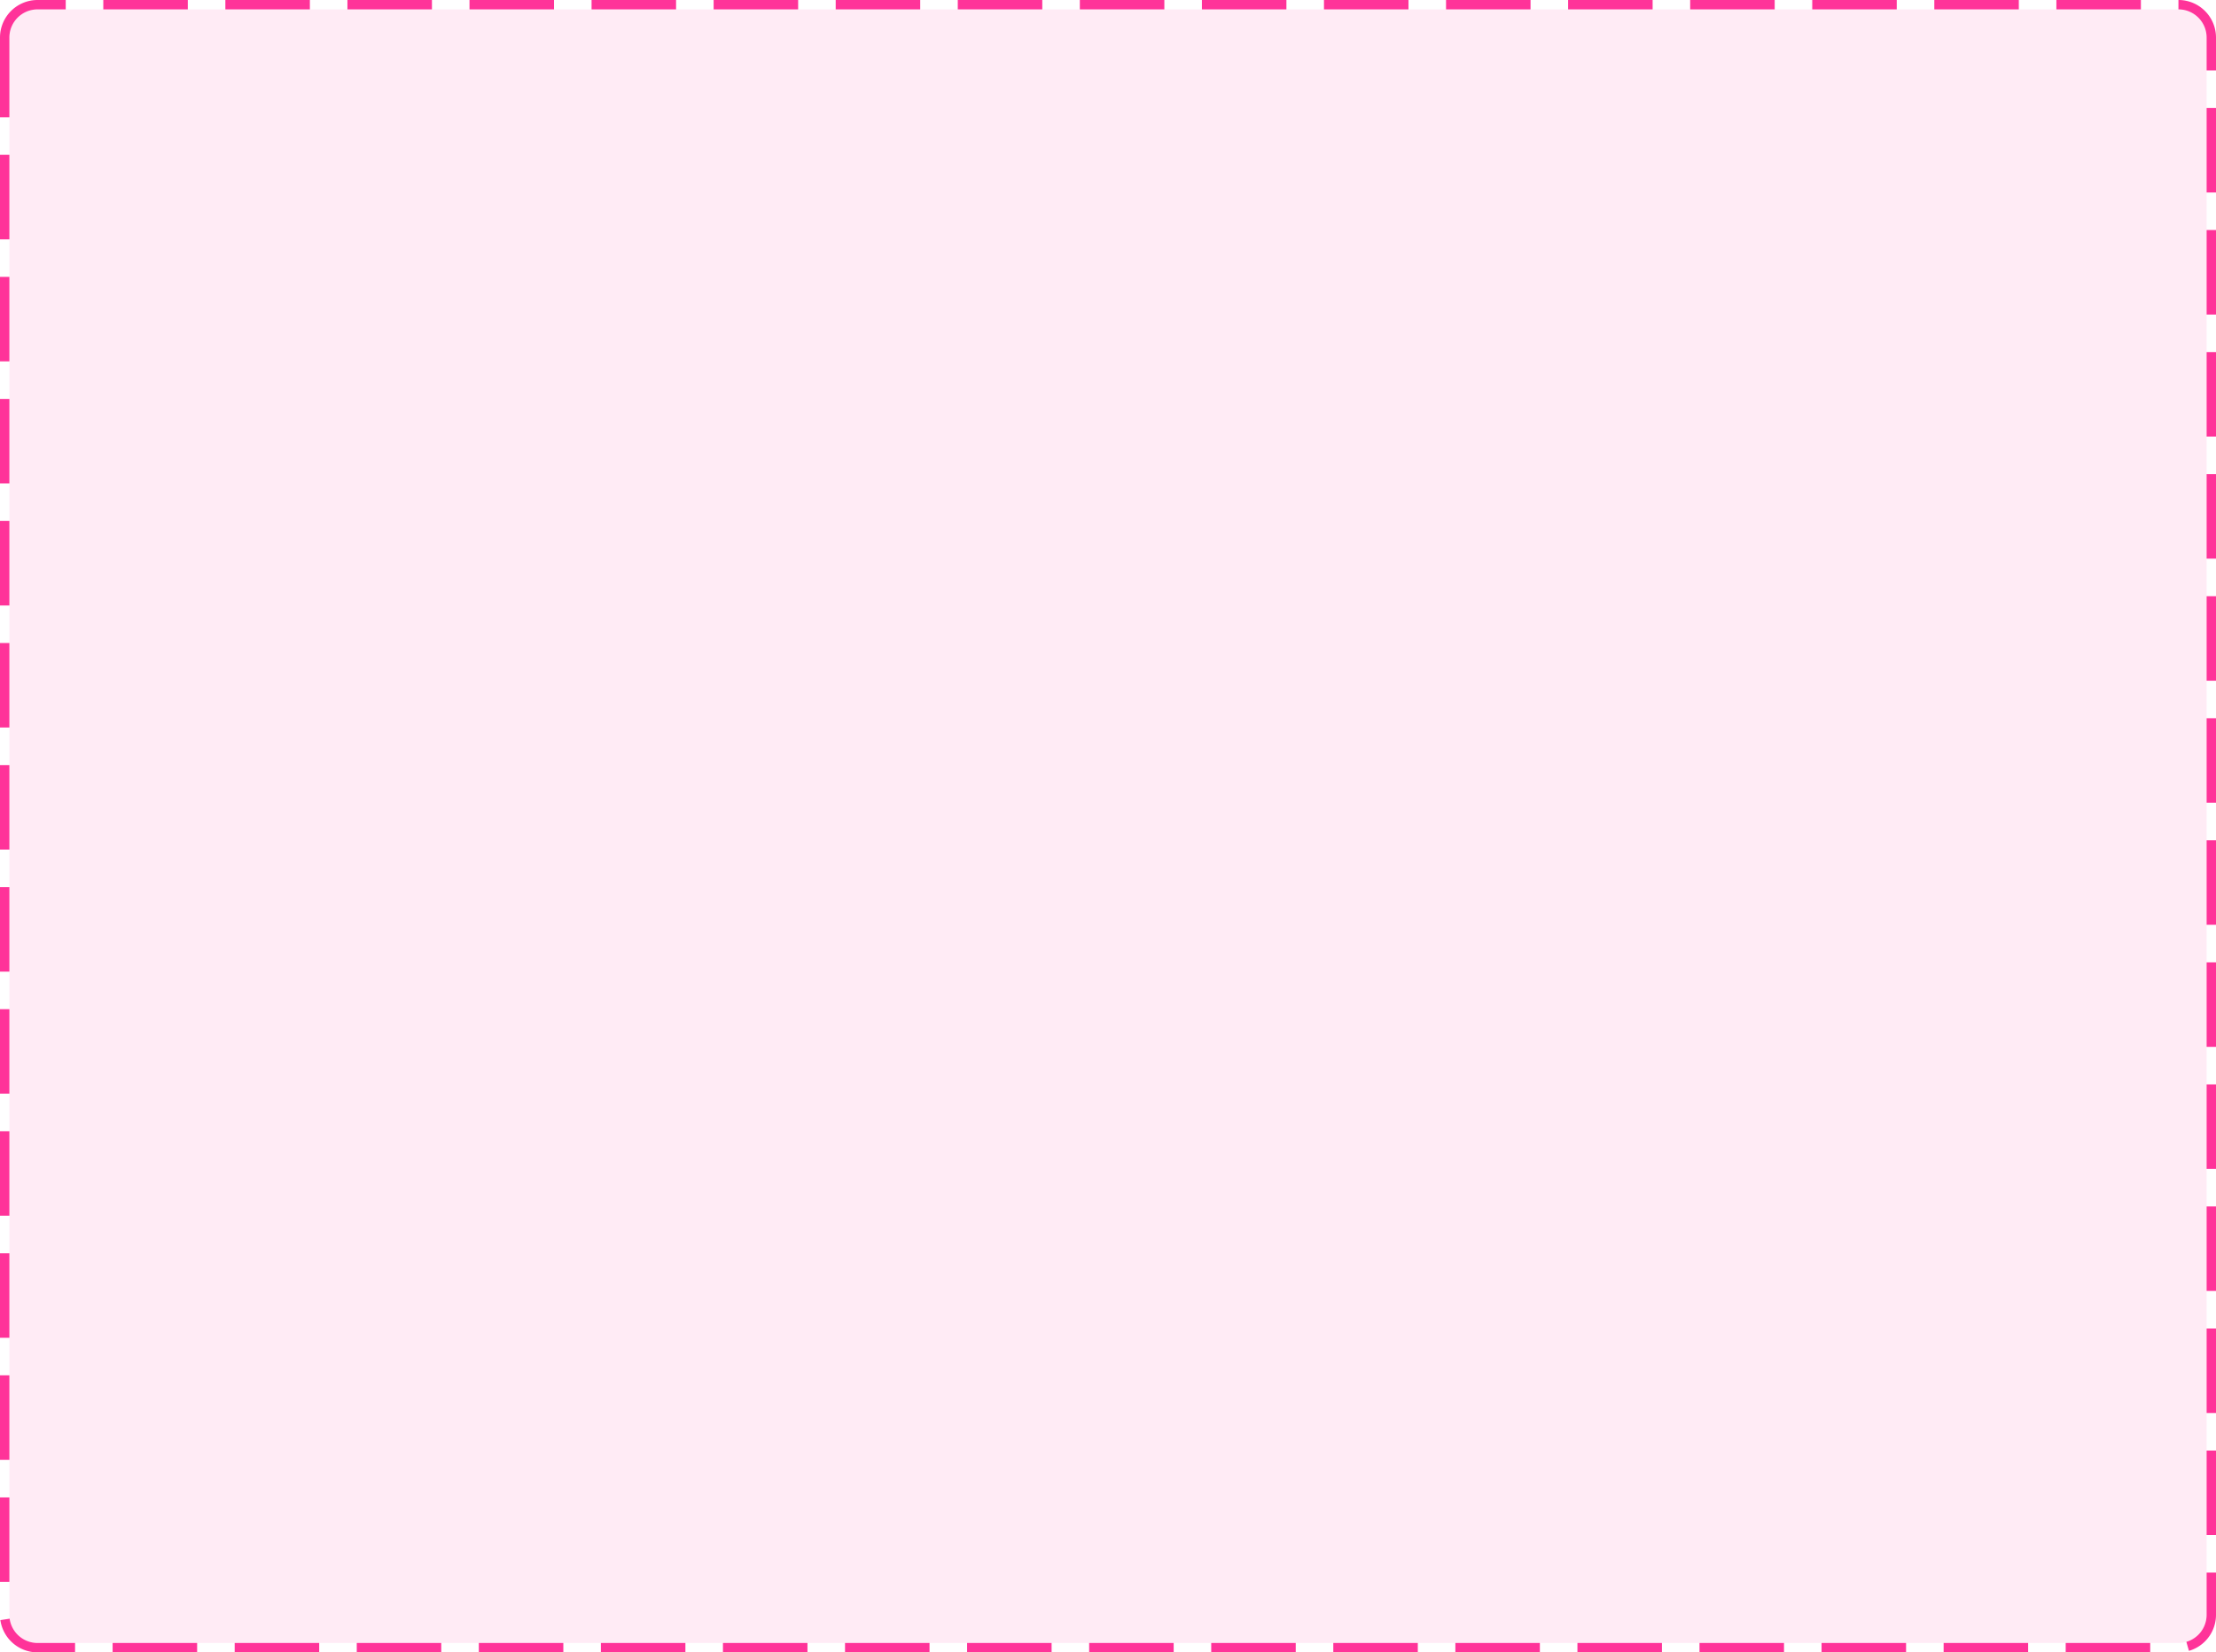 ﻿<?xml version="1.0" encoding="utf-8"?>
<svg version="1.1" xmlns:xlink="http://www.w3.org/1999/xlink" width="236px" height="176px" xmlns="http://www.w3.org/2000/svg">
  <g transform="matrix(1 0 0 1 -87 -177 )">
    <path d="M 88 181  A 3 3 0 0 1 91 178 L 319 178  A 3 3 0 0 1 322 181 L 322 349  A 3 3 0 0 1 319 352 L 91 352  A 3 3 0 0 1 88 349 L 88 181  Z " fill-rule="nonzero" fill="#ff3399" stroke="none" fill-opacity="0.098" />
    <path d="M 87.5 181  A 3.5 3.5 0 0 1 91 177.5 L 319 177.5  A 3.5 3.5 0 0 1 322.5 181 L 322.5 349  A 3.5 3.5 0 0 1 319 352.5 L 91 352.5  A 3.5 3.5 0 0 1 87.5 349 L 87.5 181  Z " stroke-width="1" stroke-dasharray="9,4" stroke="#ff3399" fill="none" stroke-dashoffset="0.5" />
  </g>
</svg>